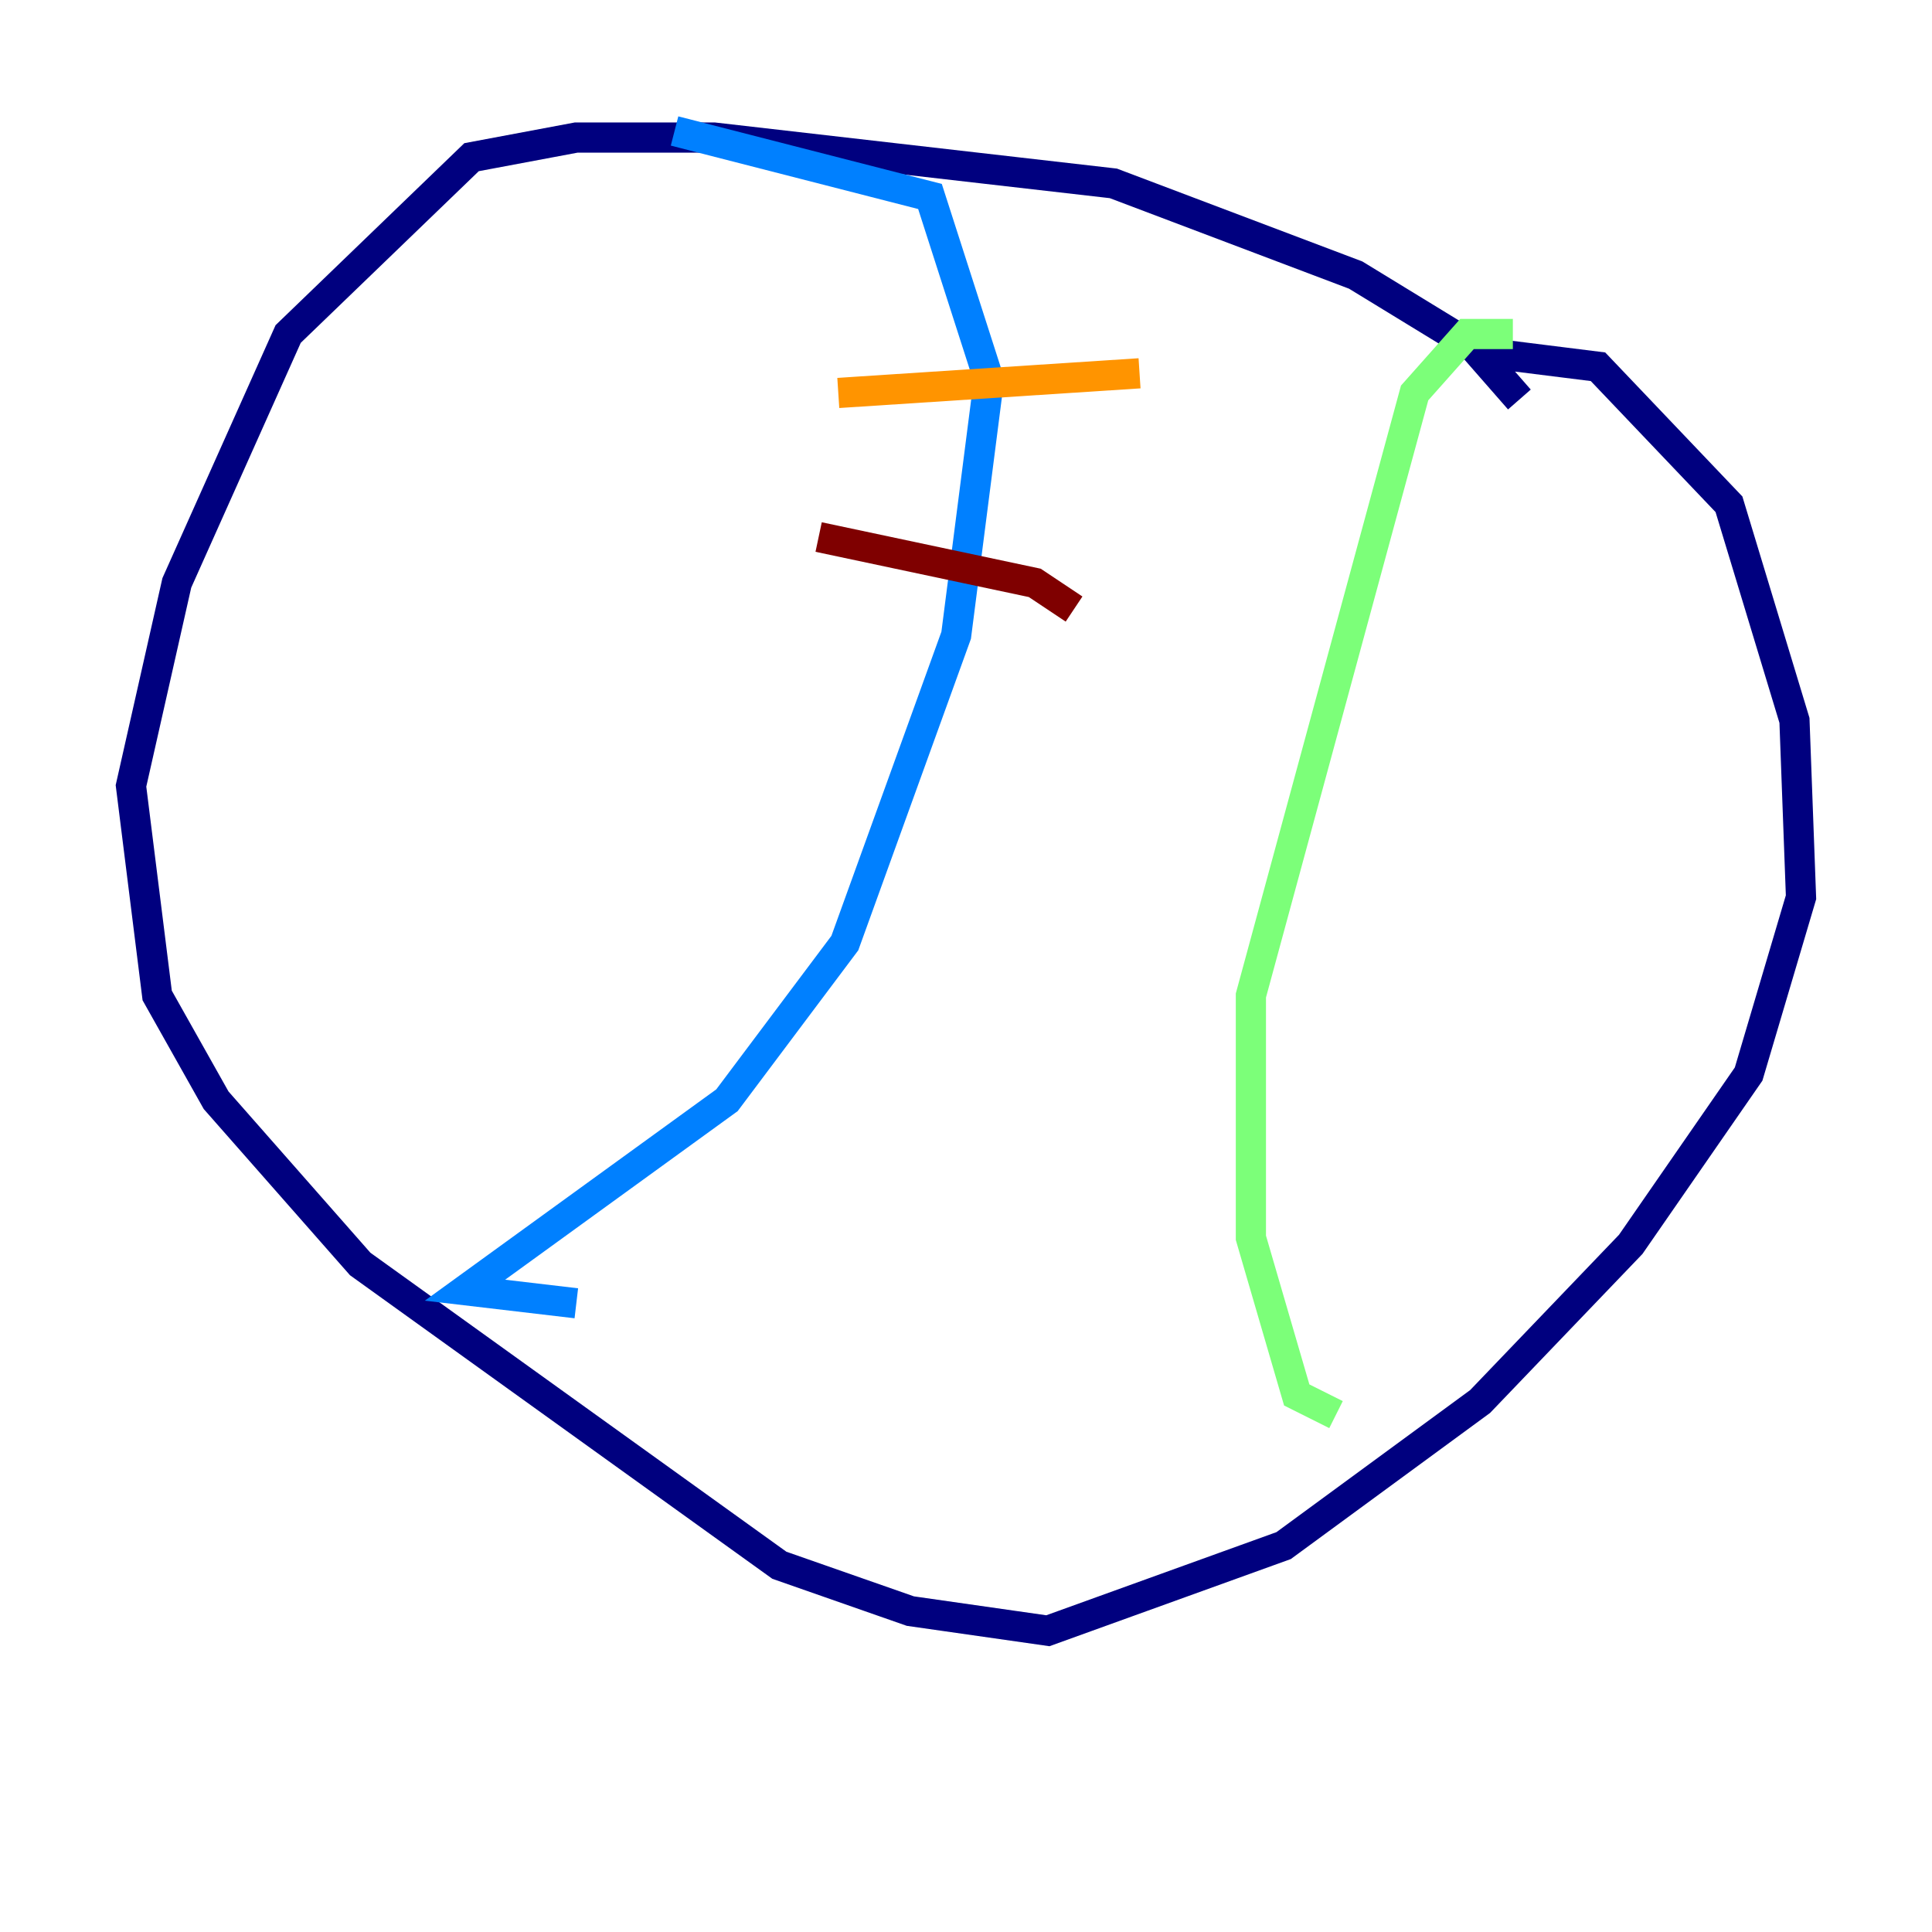 <?xml version="1.0" encoding="utf-8" ?>
<svg baseProfile="tiny" height="128" version="1.2" viewBox="0,0,128,128" width="128" xmlns="http://www.w3.org/2000/svg" xmlns:ev="http://www.w3.org/2001/xml-events" xmlns:xlink="http://www.w3.org/1999/xlink"><defs /><polyline fill="none" points="100.664,26.468 97.627,22.997 89.817,18.224 73.763,12.149 47.295,9.112 38.183,9.112 31.241,10.414 19.091,22.129 11.715,38.617 8.678,52.068 10.414,65.953 14.319,72.895 23.864,83.742 51.634,103.702 60.312,106.739 69.424,108.041 85.044,102.4 98.061,92.854 108.041,82.441 115.851,71.159 119.322,59.444 118.888,47.729 114.549,33.41 105.871,24.298 98.929,23.43" stroke="#00007f" stroke-width="2" /><polyline fill="none" points="44.691,8.678 61.614,13.017 65.519,25.166 63.349,42.088 55.973,62.481 48.163,72.895 30.807,85.478 38.183,86.346" stroke="#0080ff" stroke-width="2" /><polyline fill="none" points="100.231,22.129 97.193,22.129 93.722,26.034 82.875,65.953 82.875,82.007 85.912,92.42 88.515,93.722" stroke="#7cff79" stroke-width="2" /><polyline fill="none" points="55.539,26.034 75.498,24.732" stroke="#ff9400" stroke-width="2" /><polyline fill="none" points="54.237,35.58 68.556,38.617 71.159,40.352" stroke="#7f0000" stroke-width="2" /></svg>